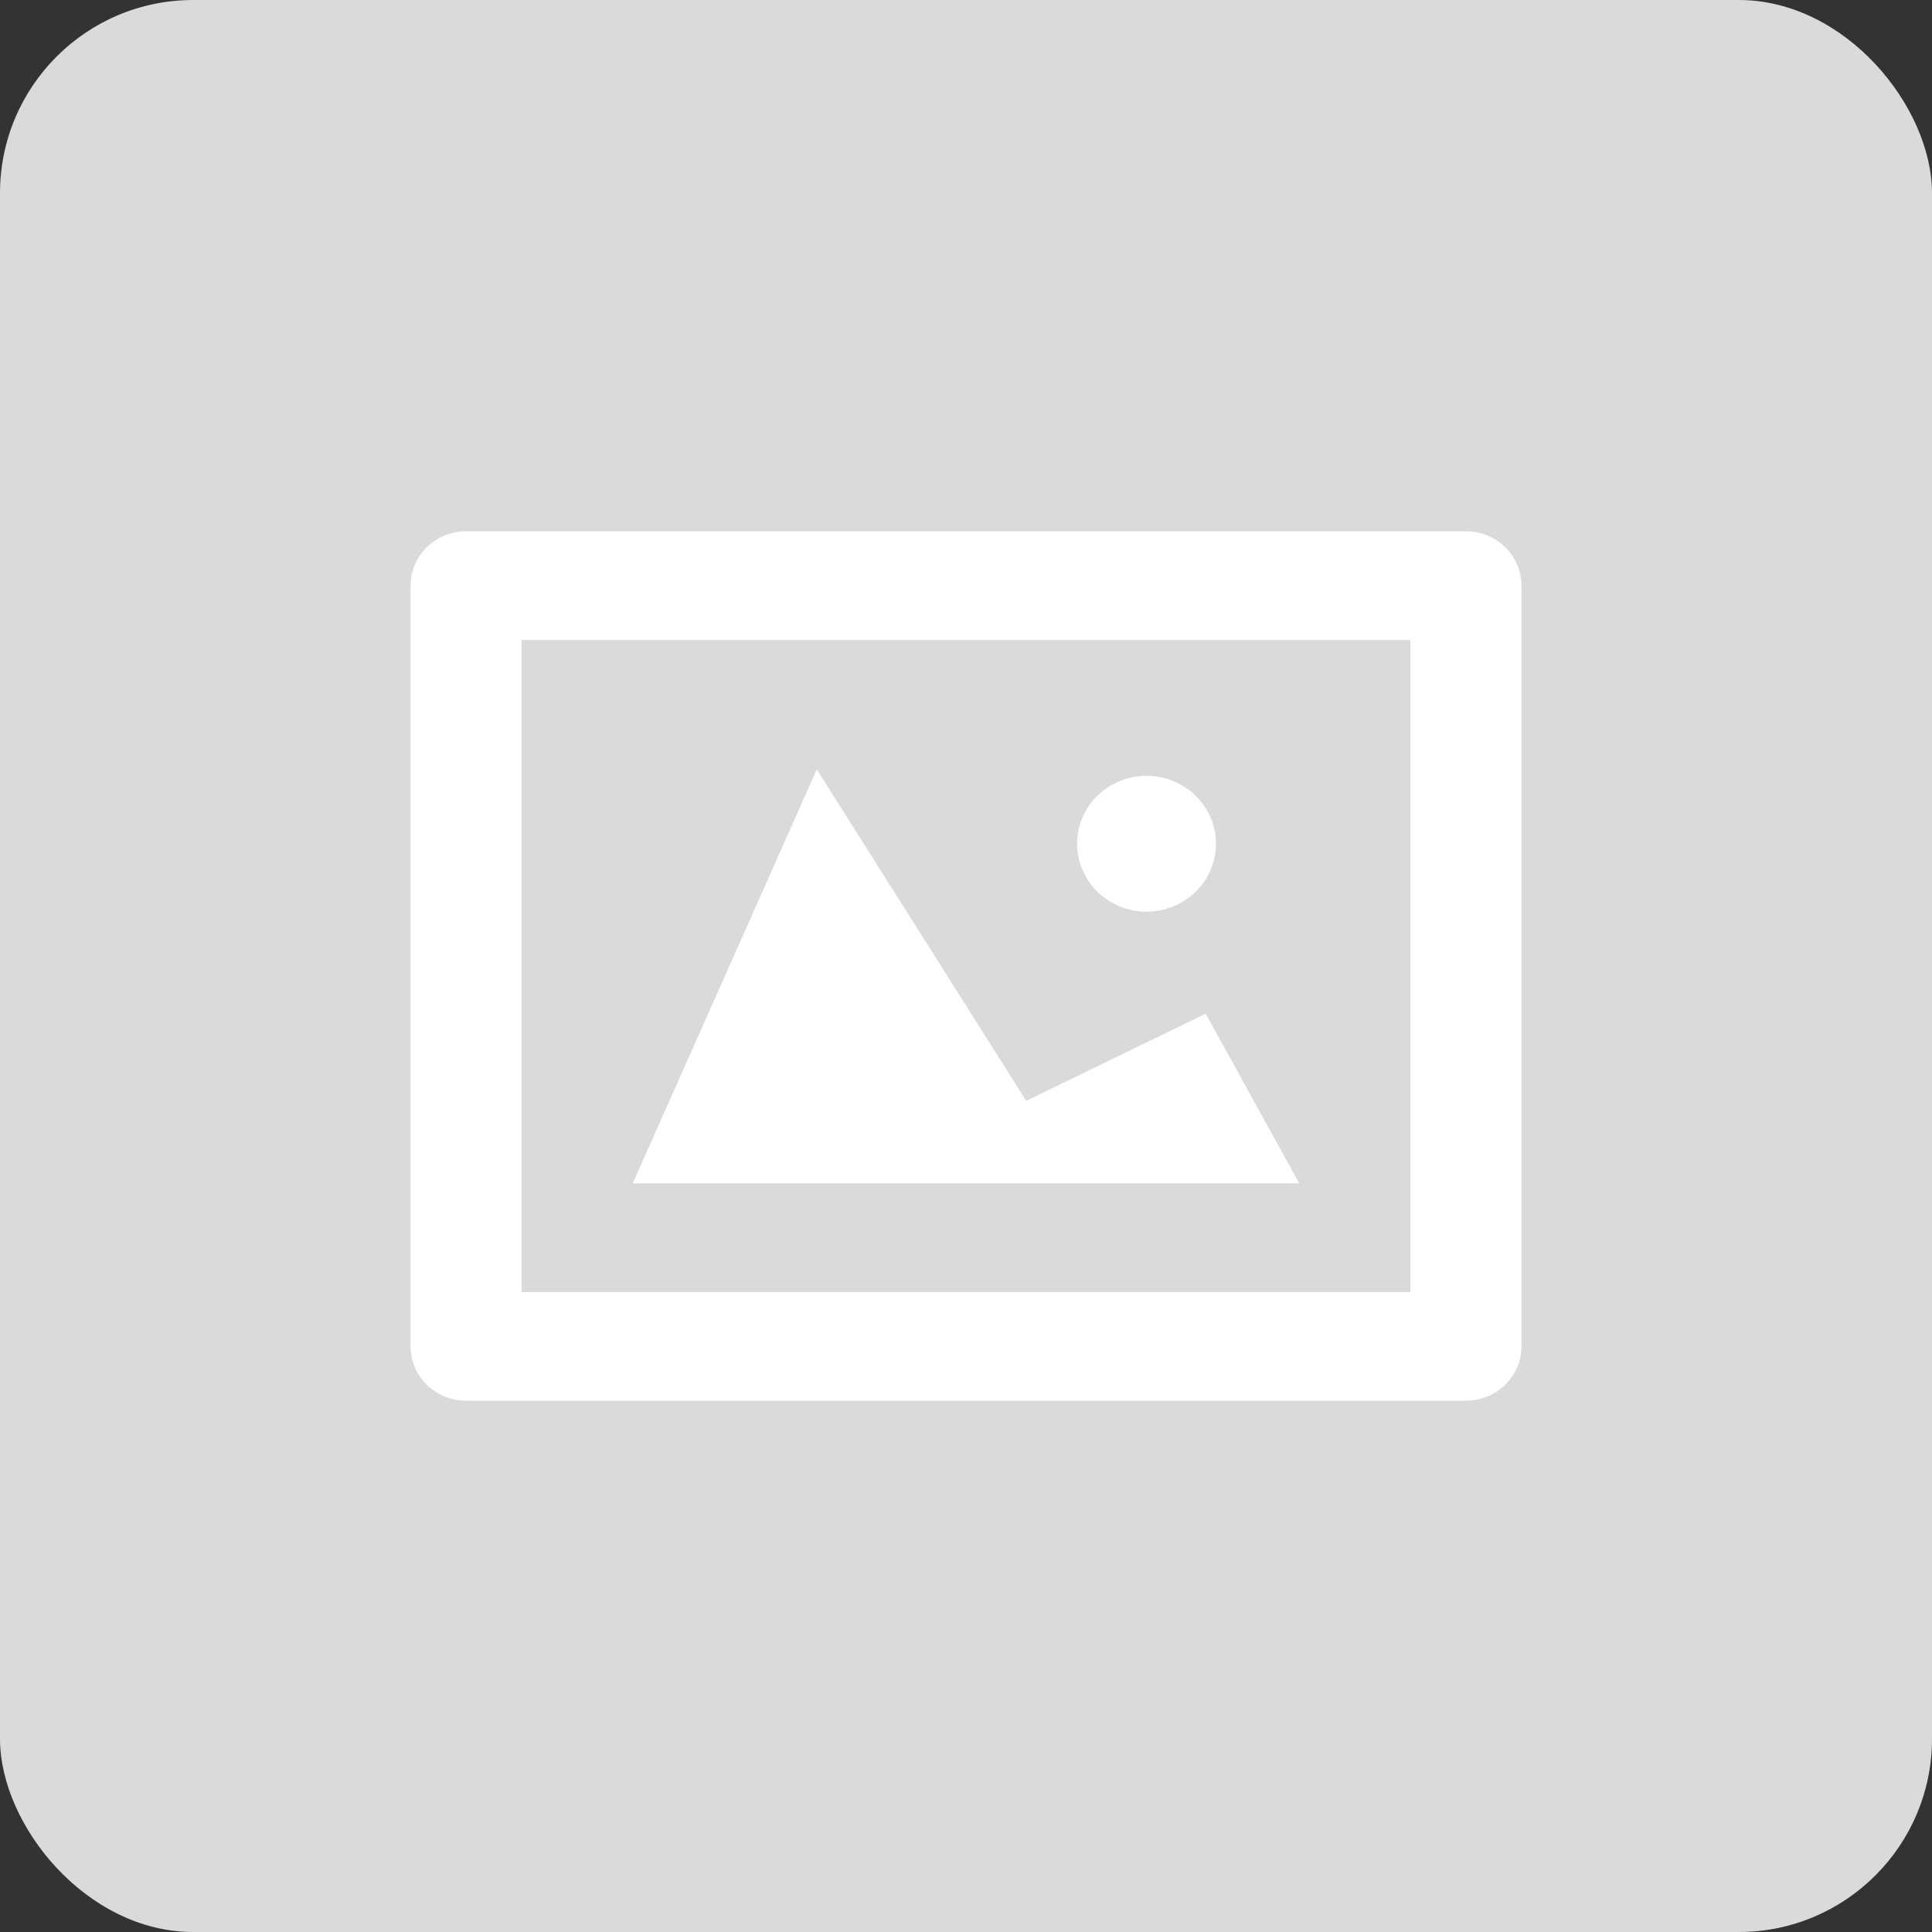 <svg width="40" height="40" viewBox="0 0 40 40" fill="none" xmlns="http://www.w3.org/2000/svg">
<rect x="0" y="0" width="40" height="40" fill="#333333" stroke="none"/>
<rect width="40" height="40" rx="4" fill="#DADADA"/>
<path fill-rule="evenodd" clip-rule="evenodd" d="M30.35 11H9.65C9.345 11 9.052 11.118 8.837 11.329C8.621 11.54 8.5 11.827 8.5 12.125V27.875C8.5 28.173 8.621 28.459 8.837 28.671C9.052 28.881 9.345 29 9.65 29H30.35C30.655 29 30.948 28.881 31.163 28.671C31.379 28.459 31.5 28.173 31.5 27.875V12.125C31.5 11.827 31.379 11.54 31.163 11.329C30.948 11.118 30.655 11 30.35 11ZM29.2 26.75H10.8V13.25H29.2V26.75ZM24.962 20.987L21.247 22.792L16.911 15.929L13.1 24.5H26.9L24.962 20.987ZM23.738 18.875C24.119 18.875 24.484 18.727 24.754 18.463C25.024 18.199 25.175 17.842 25.175 17.469C25.175 17.096 25.024 16.738 24.754 16.474C24.484 16.211 24.119 16.062 23.738 16.062C23.356 16.062 22.991 16.211 22.721 16.474C22.451 16.738 22.3 17.096 22.3 17.469C22.3 17.842 22.451 18.199 22.721 18.463C22.991 18.727 23.356 18.875 23.738 18.875Z" fill="white"/>
</svg>
